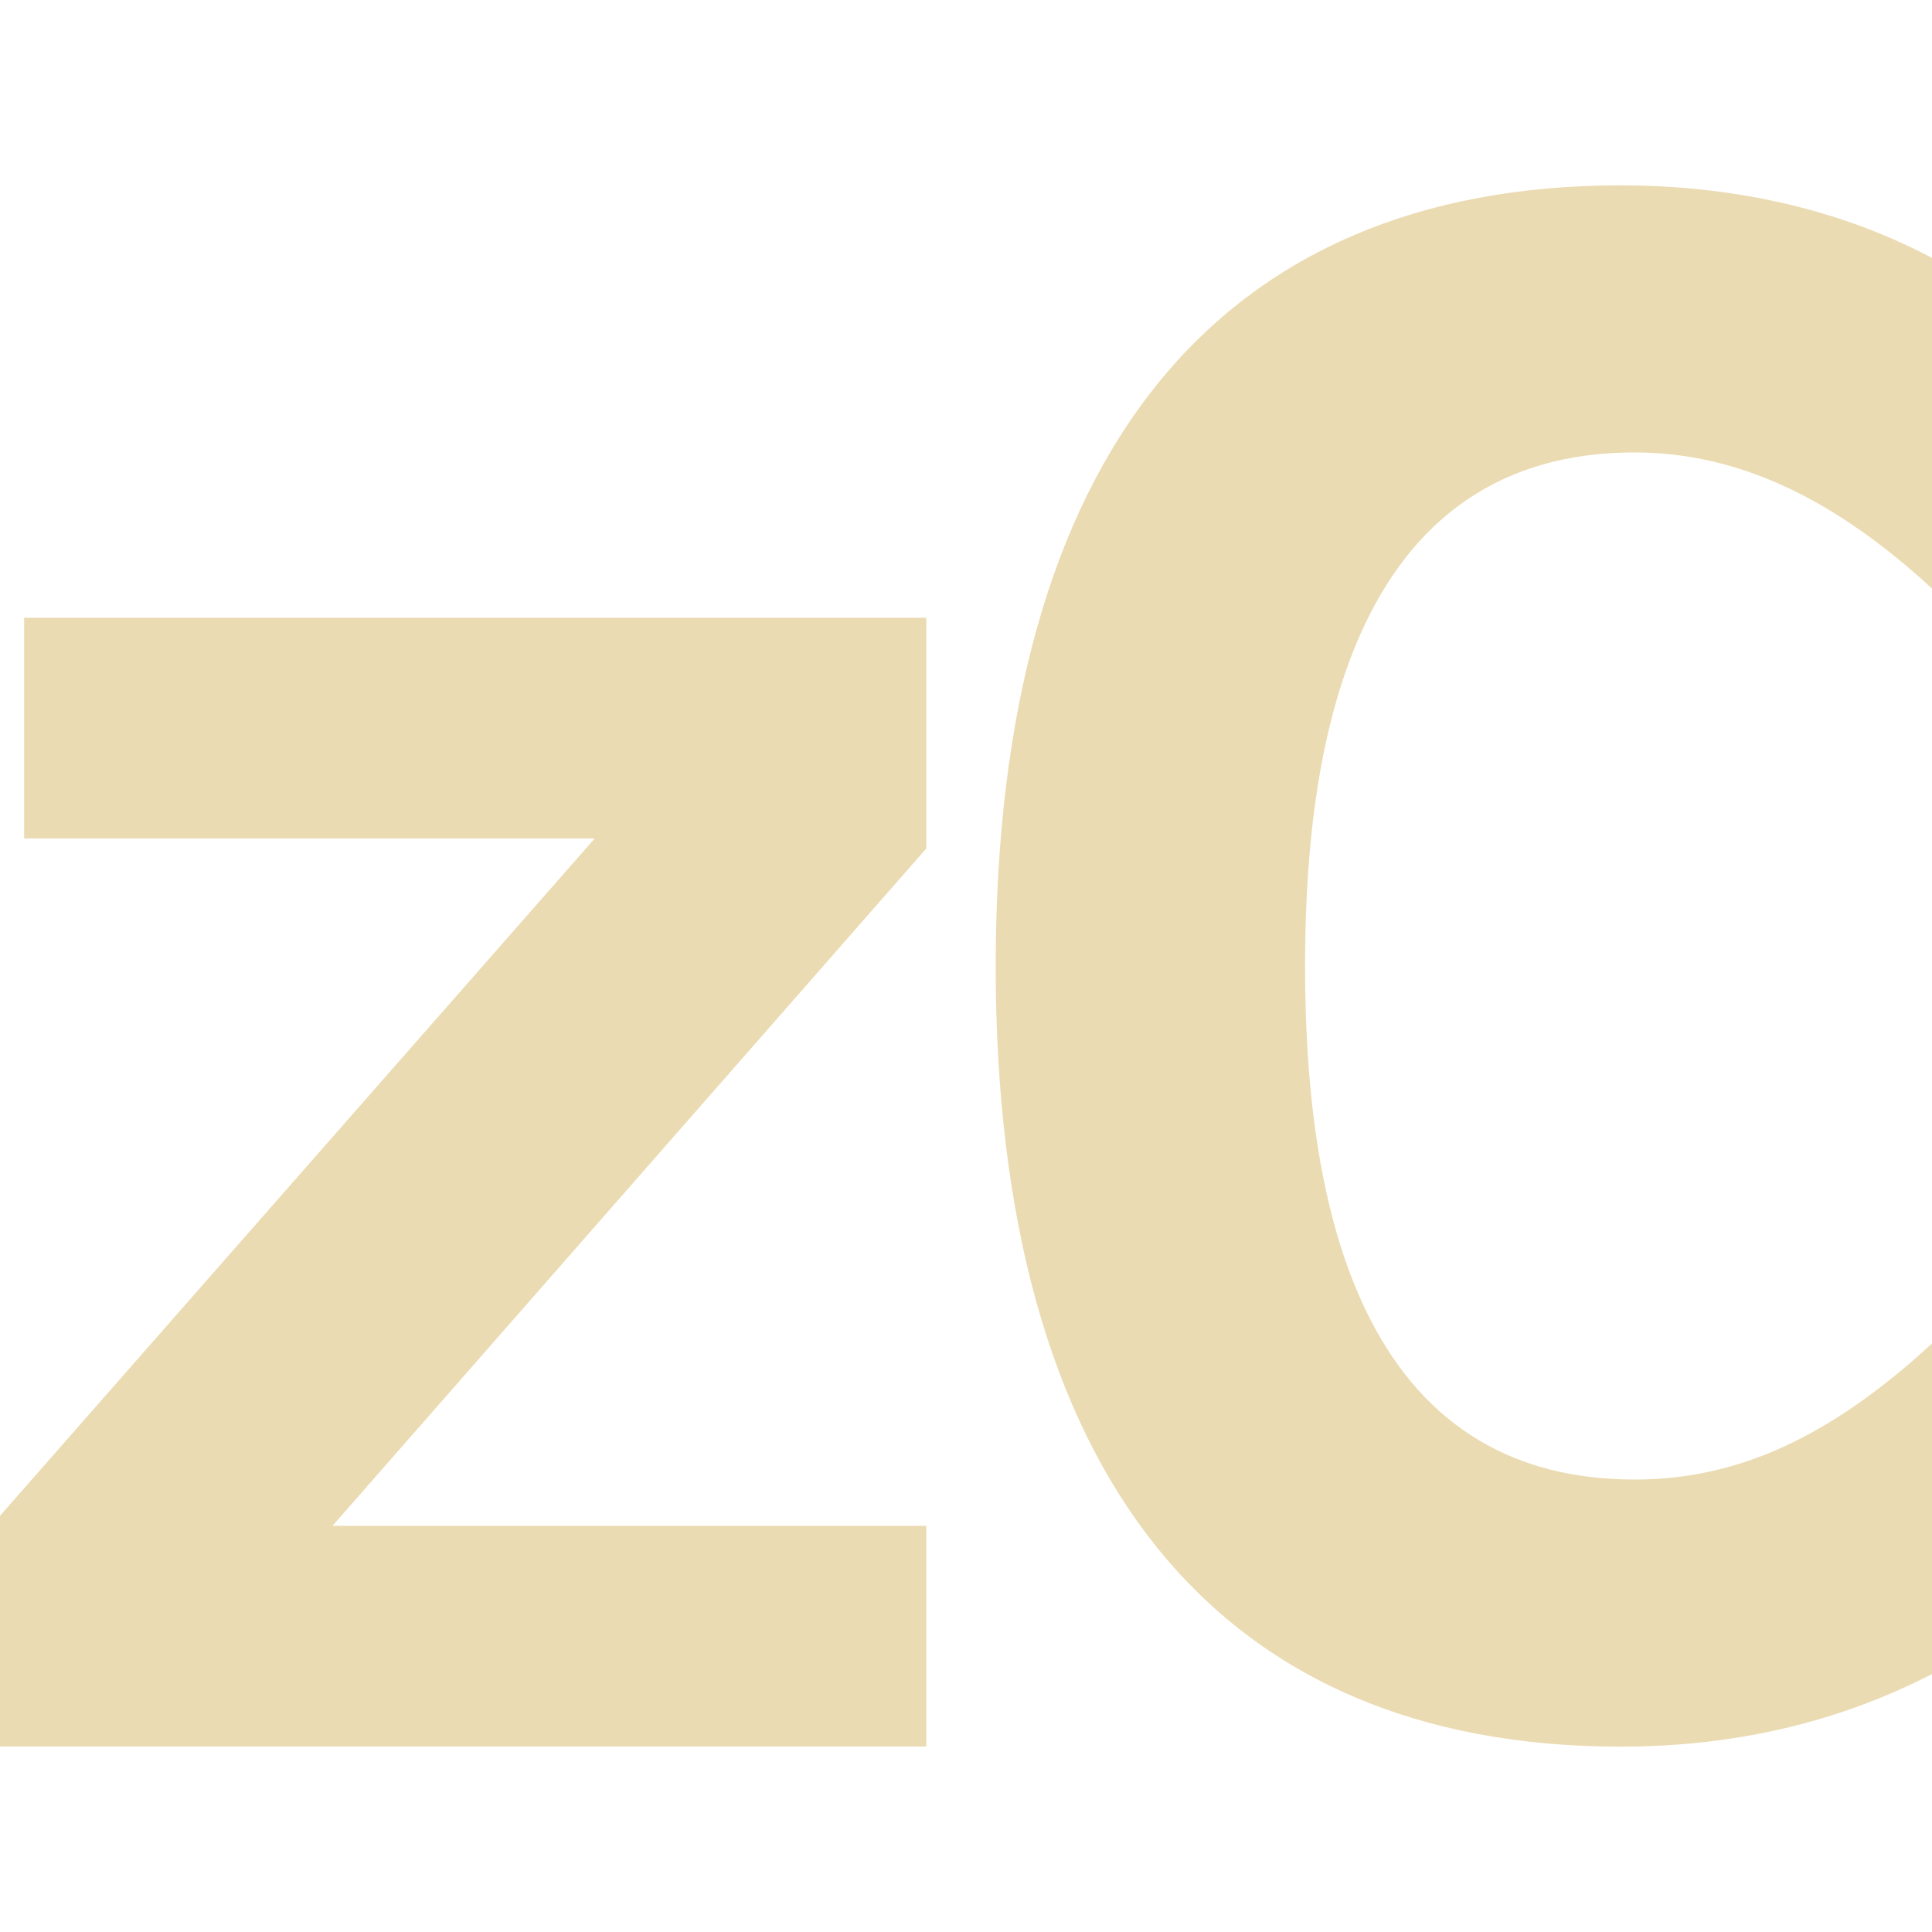 <svg width="16" height="16" version="1.1" xmlns="http://www.w3.org/2000/svg">
  <defs>
    <style id="current-color-scheme" type="text/css">.ColorScheme-Text { color:#ebdbb2; } .ColorScheme-Highlight { color:#458588; }</style>
  </defs>
  <path class="ColorScheme-Text" d="m0.2 5.116h7.471v1.911l-4.917 5.609h4.917v1.828h-7.671v-1.911l4.925-5.609h-4.725zm15.8 8.748c-0.783 0.402-1.64 0.601-2.579 0.601-3.356 0-5.175-2.267-5.175-6.461 0-4.236 1.844-6.469 5.175-6.469 0.772 0 1.699 0.135 2.579 0.601v2.738c-0.805-0.742-1.603-1.127-2.462-1.127-2.476 0-2.73 2.727-2.73 4.257 0 1.788 0.365 4.249 2.73 4.249 0.847 0 1.614-0.346 2.462-1.127z" fill="currentColor"/>
</svg>
